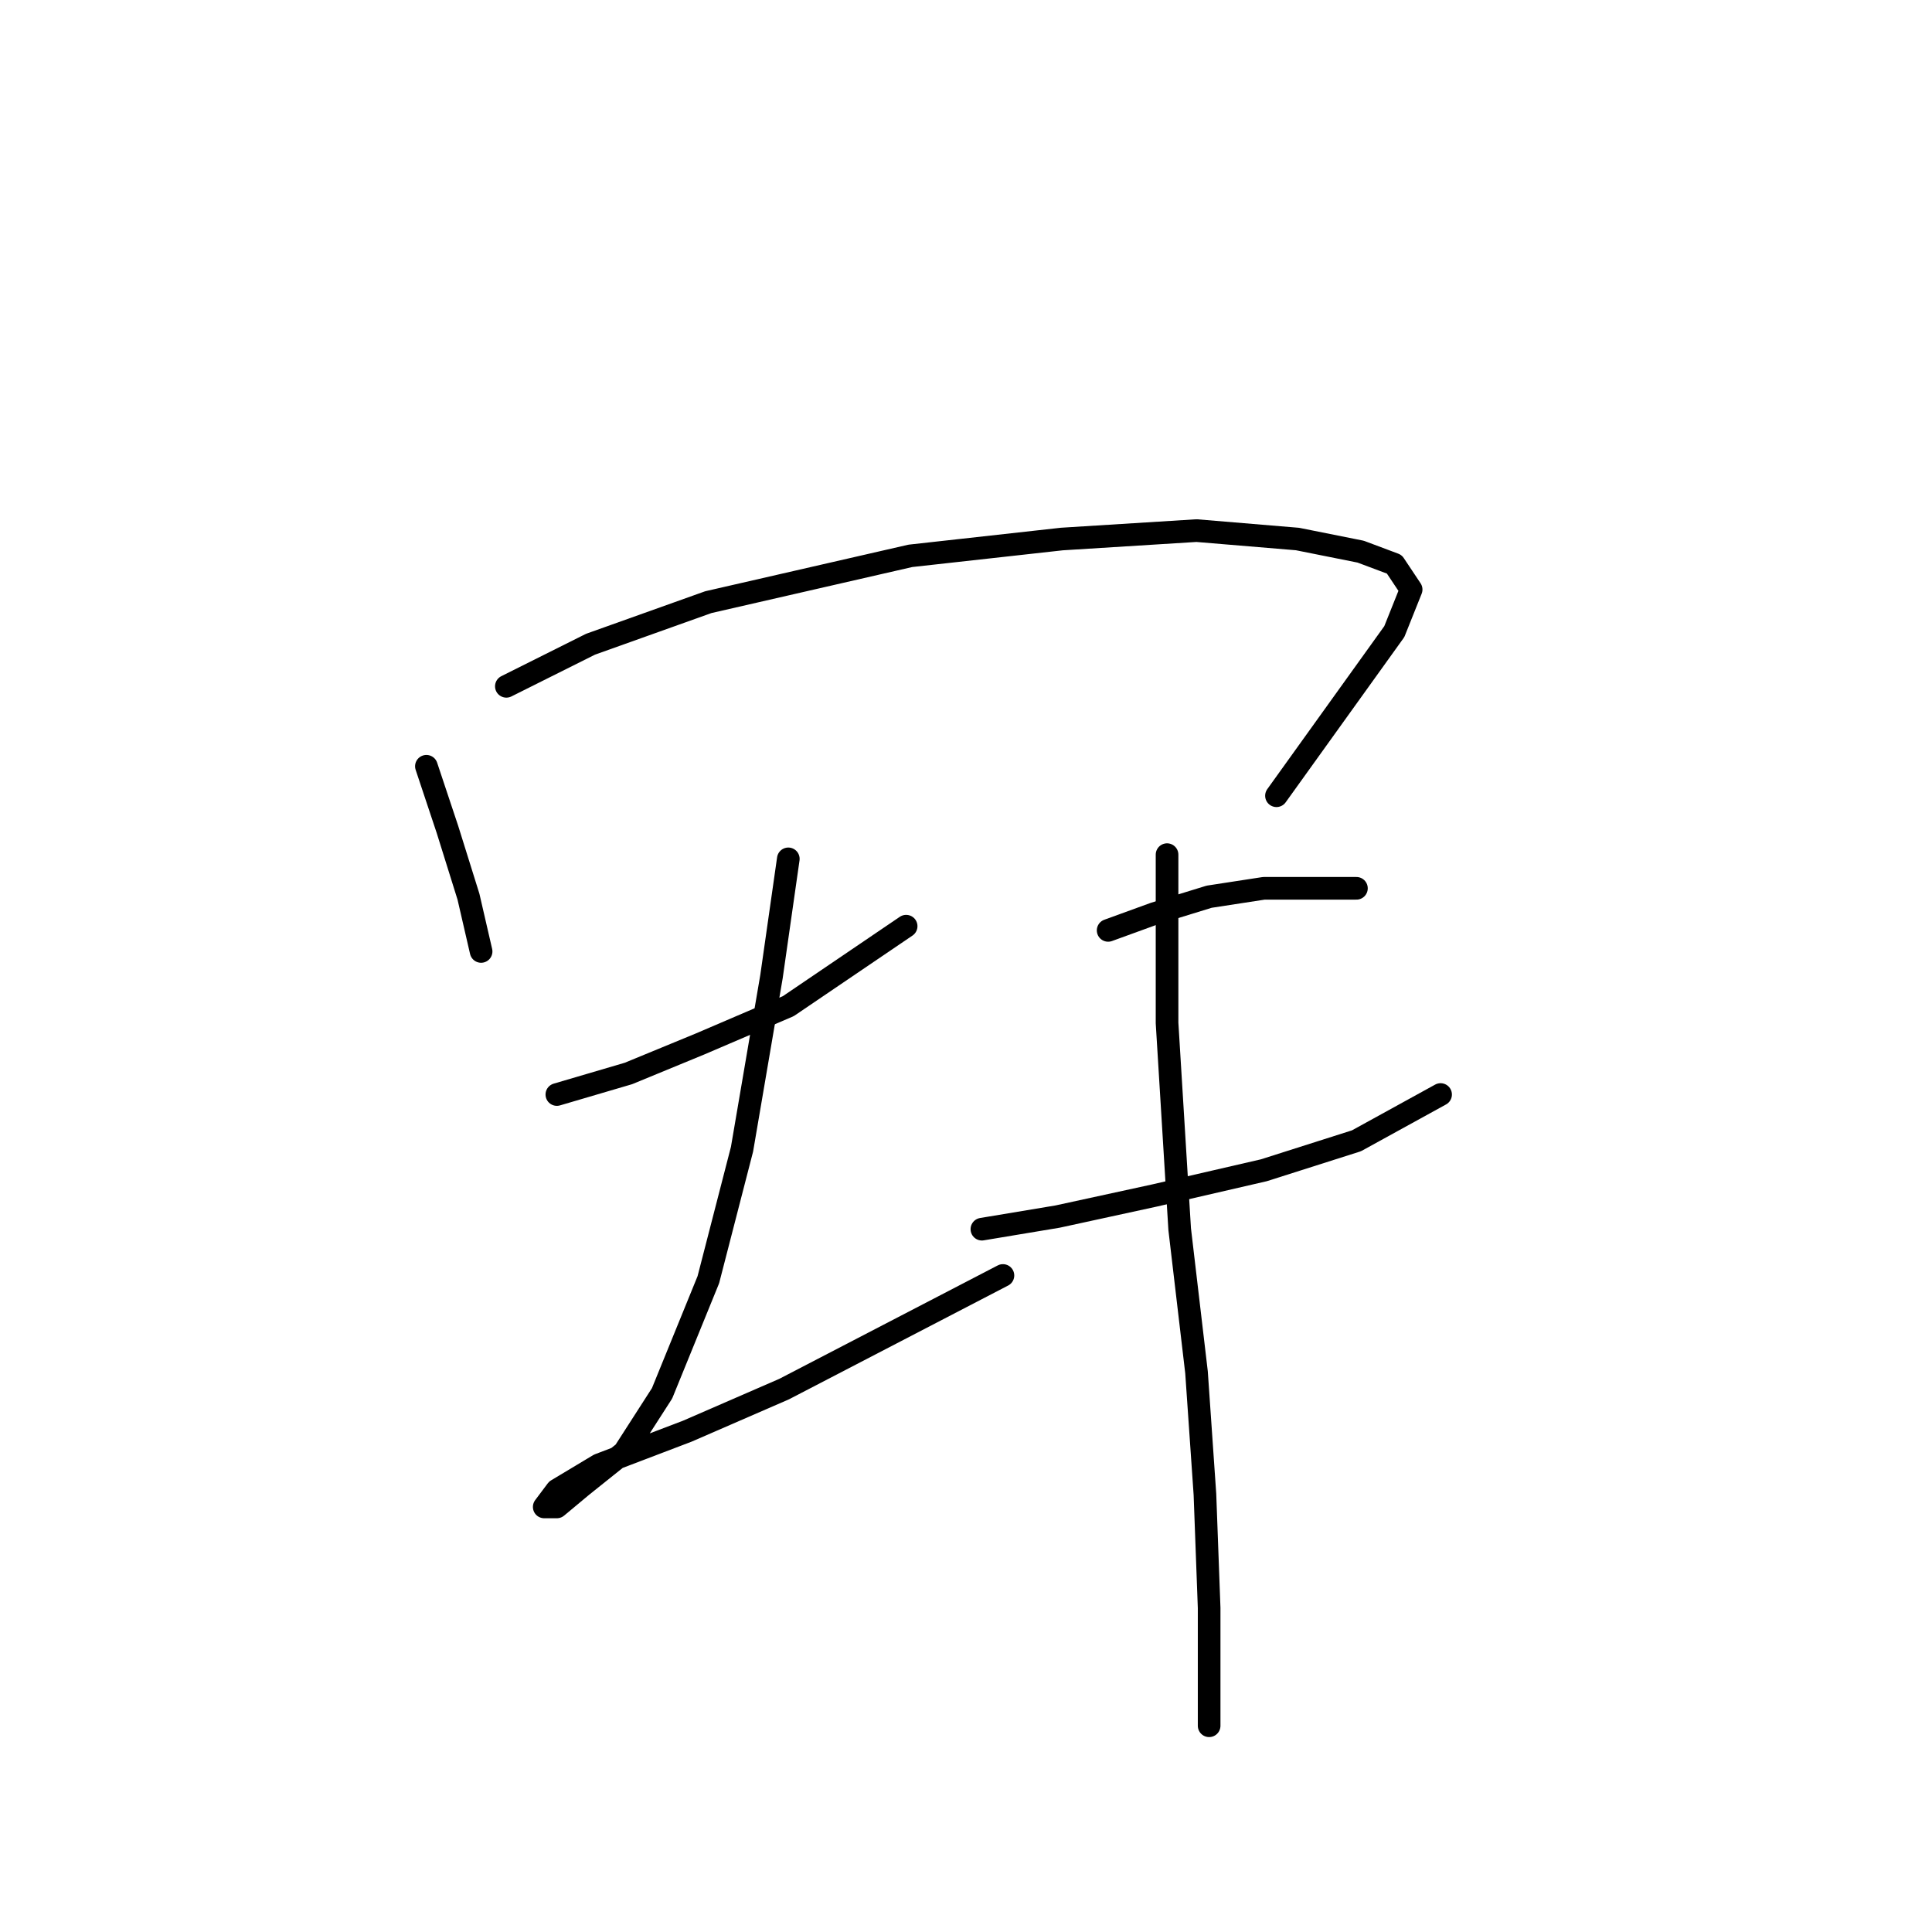<?xml version="1.0" standalone="no"?>
    <svg width="256" height="256" xmlns="http://www.w3.org/2000/svg" version="1.1">
    <polyline stroke="black" stroke-width="3" stroke-linecap="round" fill="transparent" stroke-linejoin="round" points="56.5 101.535 59.288 109.9 62.076 118.821 63.749 126.071 63.749 126.071 " />
        <polyline stroke="black" stroke-width="3" stroke-linecap="round" fill="transparent" stroke-linejoin="round" points="67.095 90.94 78.247 85.364 93.86 79.788 120.626 73.654 140.701 71.424 158.544 70.308 171.927 71.424 180.292 73.097 184.753 74.769 186.983 78.115 184.753 83.691 169.139 105.439 169.139 105.439 " />
        <polyline stroke="black" stroke-width="3" stroke-linecap="round" fill="transparent" stroke-linejoin="round" points="73.786 145.03 83.266 142.242 92.745 138.338 104.455 133.32 120.069 122.725 120.069 122.725 " />
        <polyline stroke="black" stroke-width="3" stroke-linecap="round" fill="transparent" stroke-linejoin="round" points="104.455 113.803 102.225 129.416 98.321 152.279 93.86 169.565 87.727 184.621 82.708 192.427 77.132 196.888 73.786 199.676 72.113 199.676 73.786 197.446 79.362 194.1 91.072 189.639 103.898 184.063 132.894 169.007 132.894 169.007 " />
        <polyline stroke="black" stroke-width="3" stroke-linecap="round" fill="transparent" stroke-linejoin="round" points="146.834 123.282 152.968 121.052 160.217 118.821 167.466 117.706 174.158 117.706 179.734 117.706 179.734 117.706 " />
        <polyline stroke="black" stroke-width="3" stroke-linecap="round" fill="transparent" stroke-linejoin="round" points="130.106 162.873 140.143 161.201 152.968 158.412 167.466 155.067 179.734 151.163 190.886 145.03 190.886 145.03 " />
        <polyline stroke="black" stroke-width="3" stroke-linecap="round" fill="transparent" stroke-linejoin="round" points="154.641 113.245 154.641 135.55 156.314 162.873 158.544 181.833 159.66 198.004 160.217 213.059 160.217 228.673 160.217 228.673 " />
        </svg>